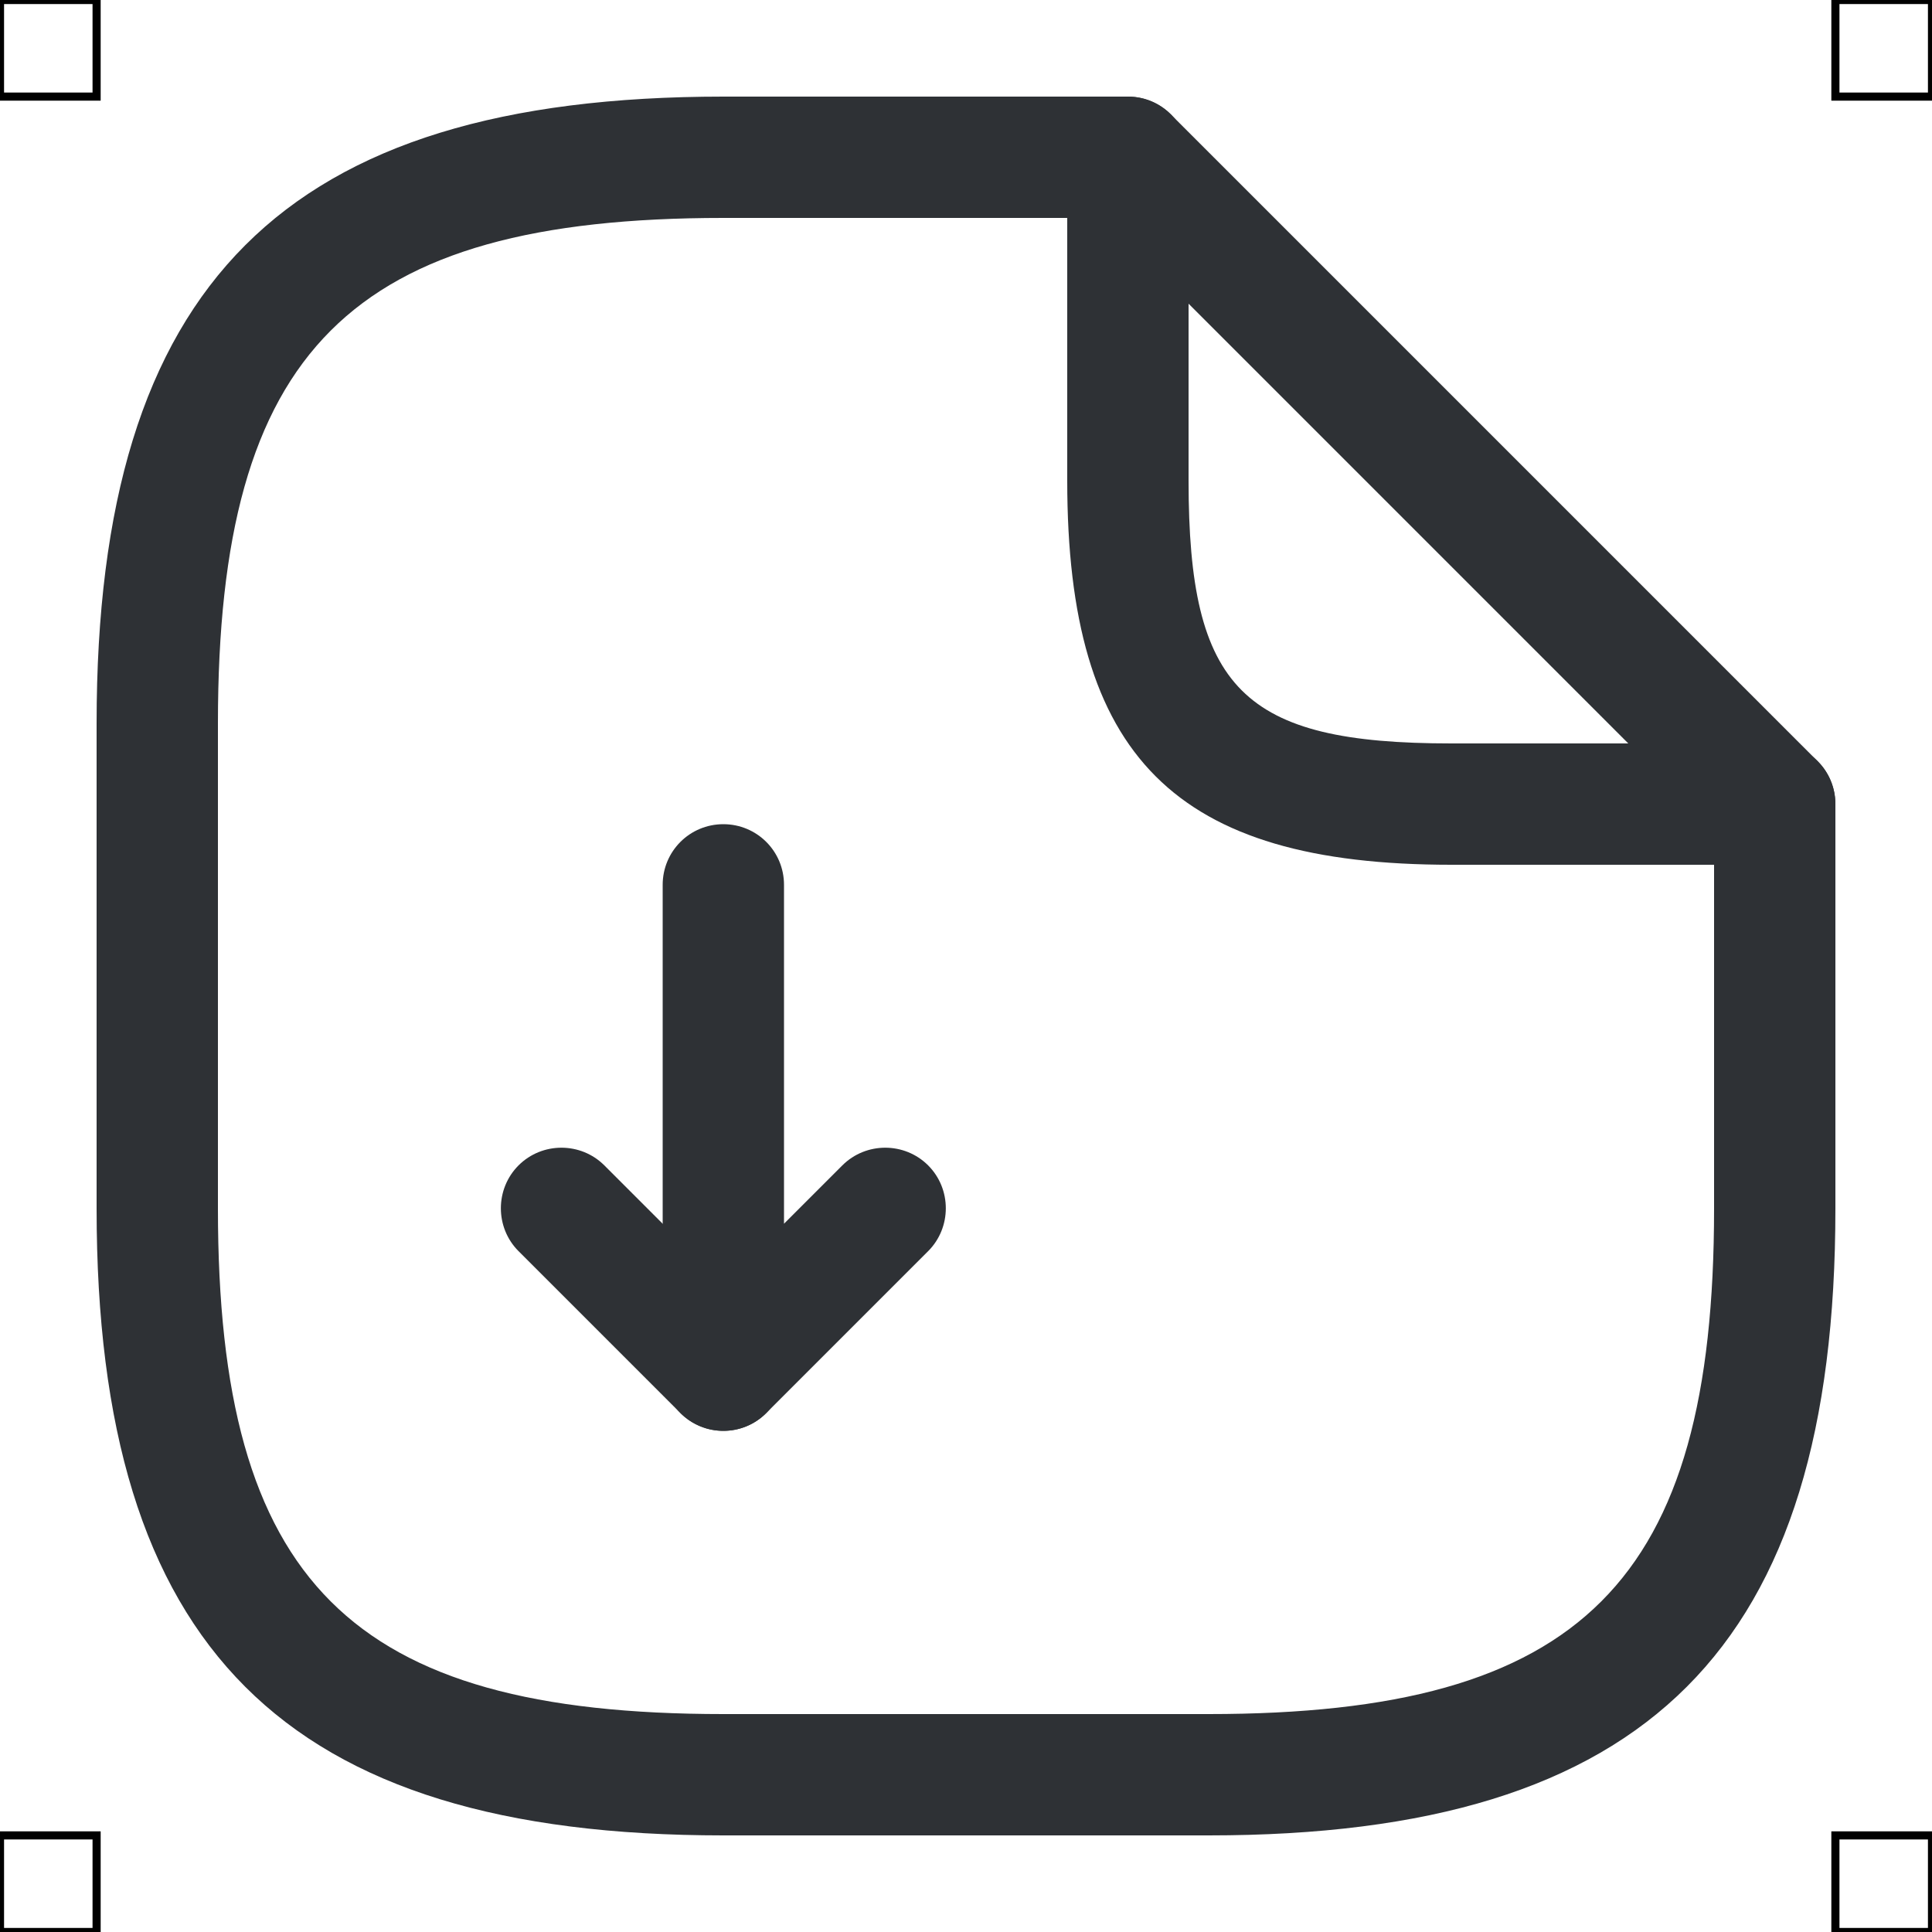 <?xml version="1.0" encoding="UTF-8"?>
<svg xmlns="http://www.w3.org/2000/svg" viewBox="0 0 50 50">
  <defs>
    <style>
      .cls-1 {
        fill: #2e3135;
        stroke-width: 0px;
      }

      .cls-2 {
        fill: none;
        stroke: #000;
        stroke-miterlimit: 10;
        stroke-width: .21px;
      }
    </style>
  </defs>
  <g id="iconos">
    <g>
      <path class="cls-1" d="m18.72,37.03c-.2,0-.41-.04-.6-.12-.59-.24-.97-.82-.97-1.45v-12.56c0-.87.7-1.57,1.57-1.57s1.57.7,1.57,1.57v8.77l1.51-1.51c.61-.61,1.61-.61,2.22,0s.61,1.61,0,2.22l-4.19,4.19c-.3.3-.7.46-1.11.46Z"/>
      <path class="cls-1" d="m18.72,37.03c-.4,0-.8-.15-1.11-.46l-4.19-4.19c-.61-.61-.61-1.61,0-2.22s1.61-.61,2.22,0l4.19,4.19c.61.61.61,1.61,0,2.22-.31.31-.71.46-1.11.46Z"/>
      <path class="cls-1" d="m31.28,47.5h-12.56c-11.37,0-16.22-4.85-16.22-16.22v-12.56C2.5,7.35,7.35,2.5,18.72,2.5h10.47c.87,0,1.57.7,1.57,1.57s-.7,1.57-1.57,1.57h-10.47c-9.66,0-13.08,3.42-13.08,13.08v12.56c0,9.66,3.42,13.08,13.08,13.08h12.56c9.66,0,13.08-3.42,13.08-13.08v-10.47c0-.87.7-1.57,1.57-1.57s1.57.7,1.57,1.57v10.47c0,11.37-4.85,16.22-16.22,16.22Z"/>
      <path class="cls-1" d="m45.93,22.38h-8.37c-7.15,0-9.94-2.79-9.94-9.94V4.07c0-.64.38-1.21.97-1.45.59-.24,1.26-.11,1.71.34l16.74,16.74c.45.45.58,1.12.34,1.71s-.82.97-1.45.97Zm-15.17-14.52v4.58c0,5.4,1.4,6.8,6.8,6.8h4.58l-11.38-11.38Z"/>
    </g>
  </g>
  <g id="guias">
    <rect class="cls-2" x="47.5" y="47.5" width="2.5" height="2.5"/>
    <rect class="cls-2" x="47.5" width="2.5" height="2.5"/>
    <rect class="cls-2" y="47.5" width="2.5" height="2.5"/>
    <rect class="cls-2" width="2.5" height="2.5"/>
  </g>
</svg>